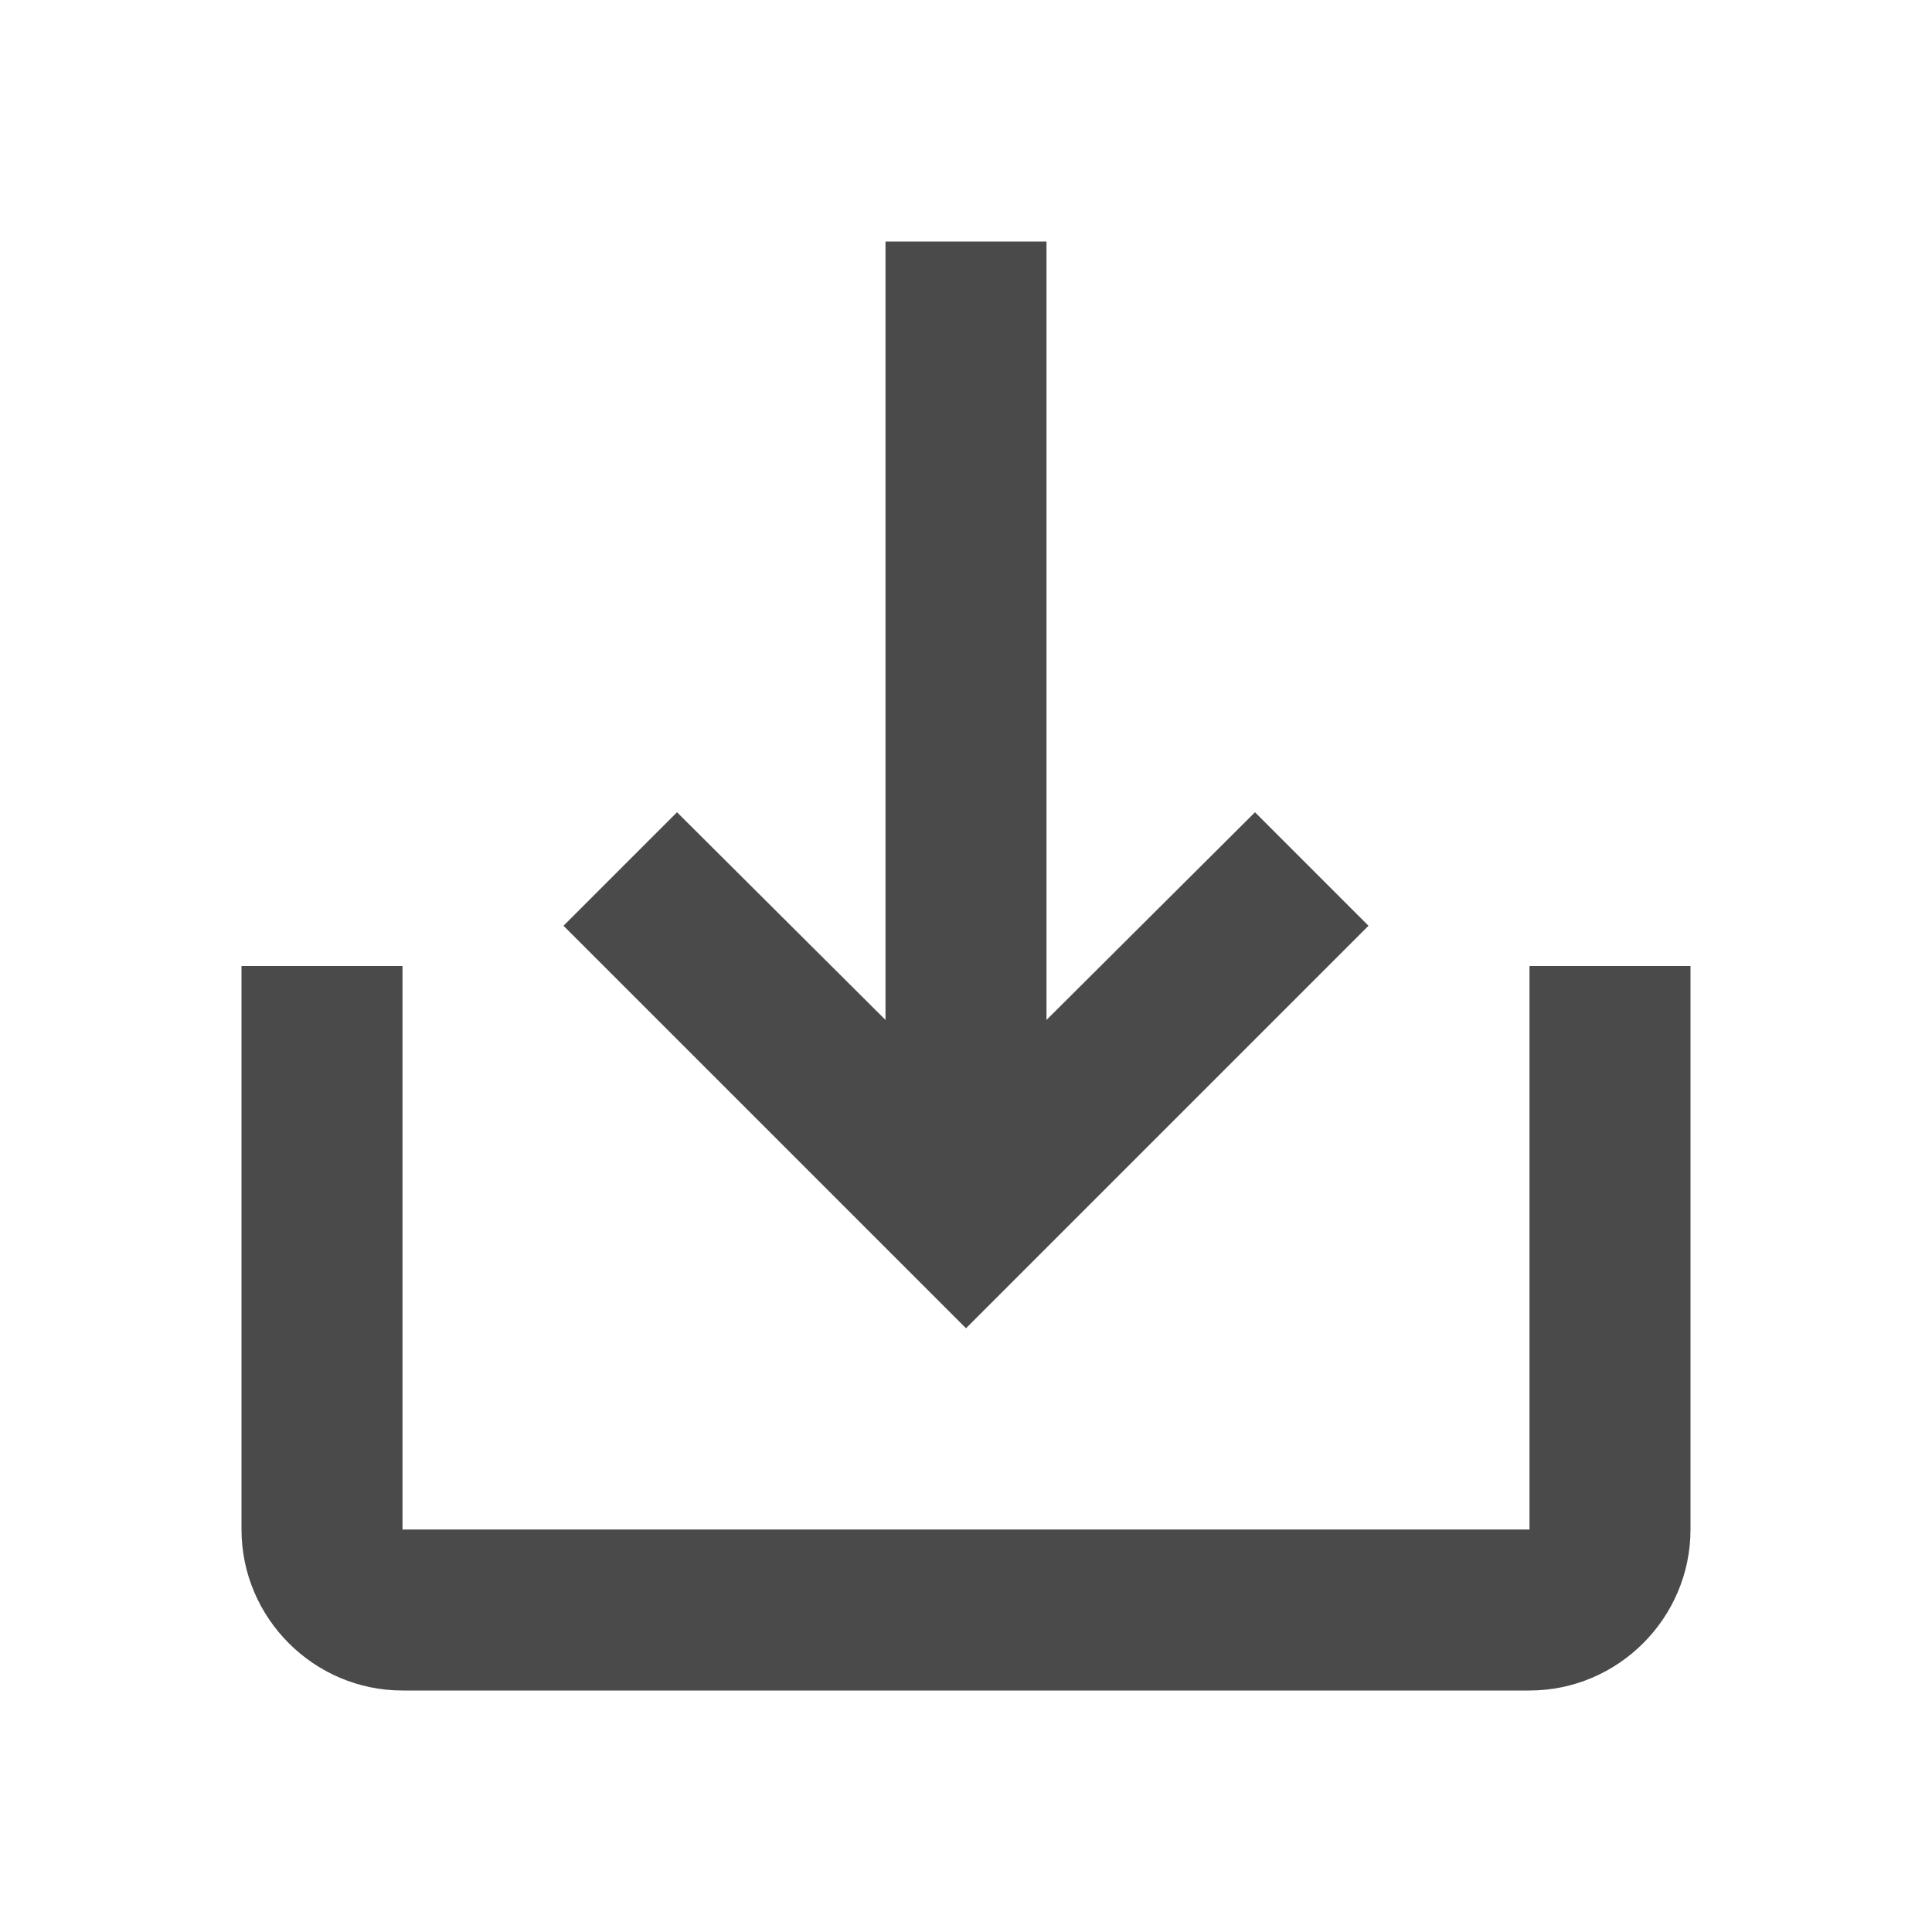 <svg fill="#4a4a4a" height="24" width="24" xmlns="http://www.w3.org/2000/svg">
  <path d="M19 12v7H5v-7H3v7c0 1.1.9 2 2 2h14c1.1 0 2-.9 2-2v-7h-2zm-6 .67l2.59-2.58L17 11.5l-5 5-5-5 1.41-1.41L11 12.67V3h2z" />
  <path d="M0 0h24v24H0z" fill="none" />
</svg>
